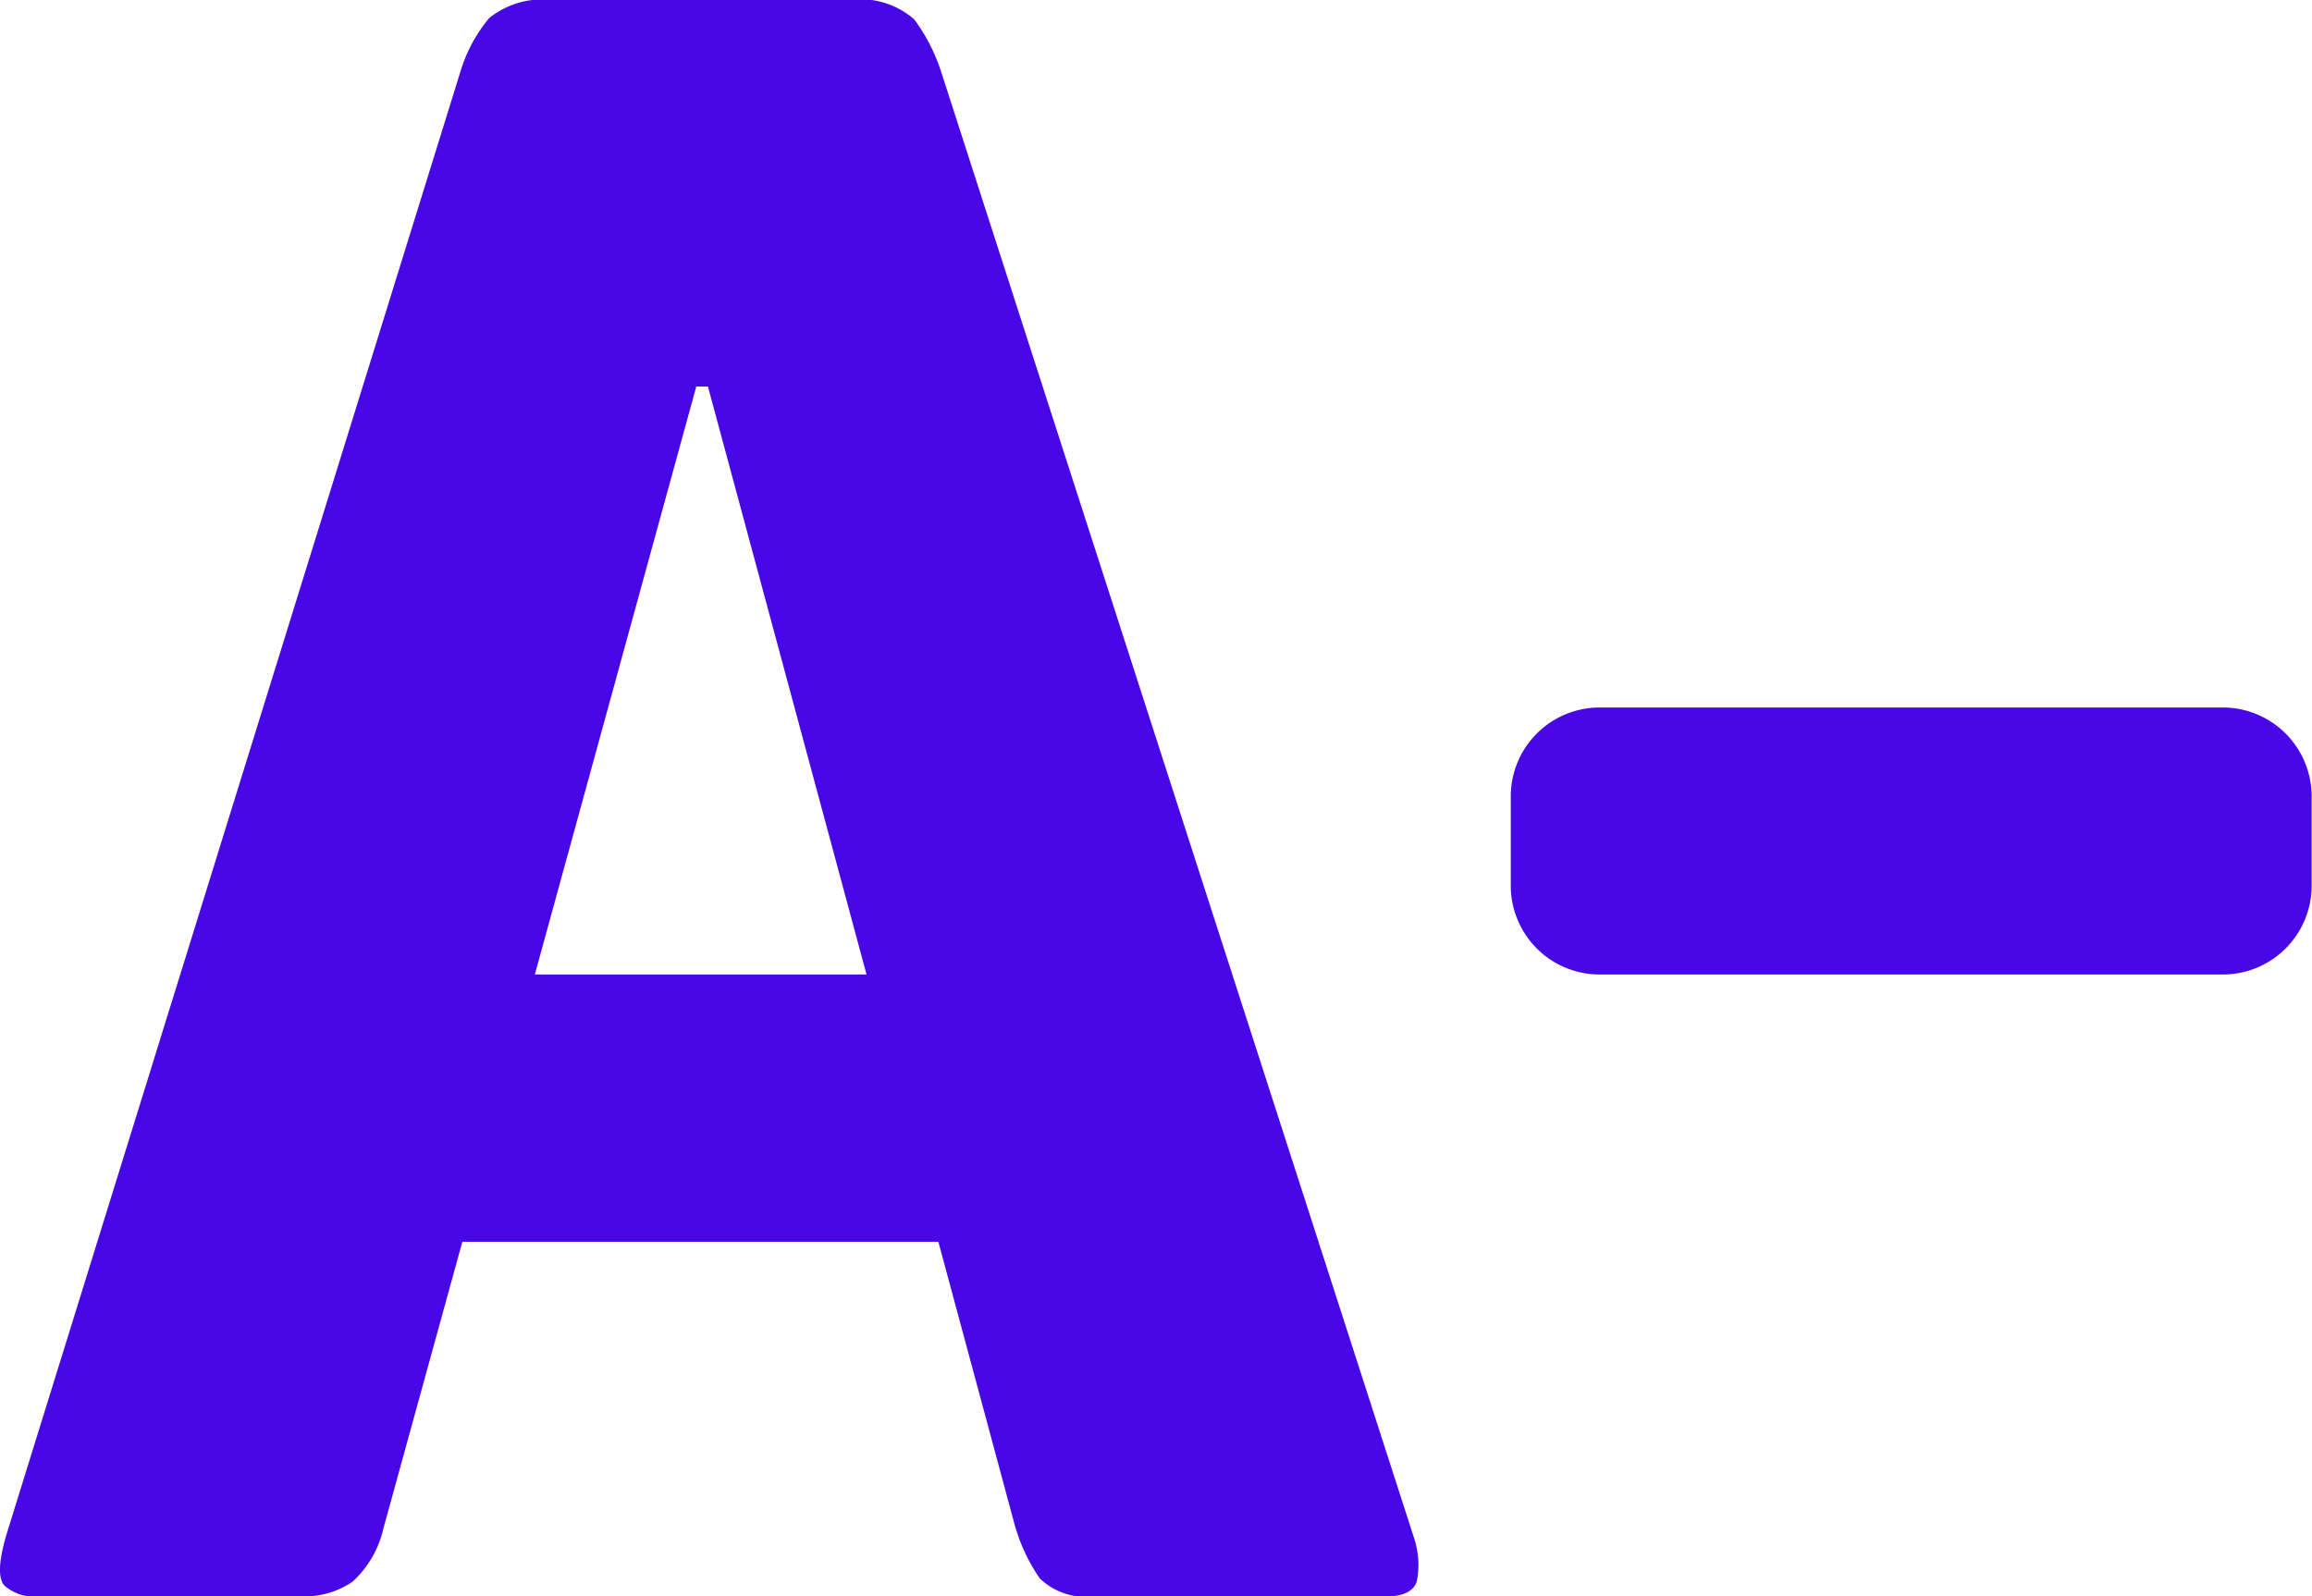 <svg xmlns="http://www.w3.org/2000/svg" width="31.505" height="21.754" viewBox="0 0 31.505 21.754">
  <g id="Search_results_for_Increase_font_-_Flaticon-2" data-name="Search results for Increase font - Flaticon-2" transform="translate(0 0)">
    <g id="Group_10453" data-name="Group 10453" transform="translate(0 0)">
      <path id="Path_3358" data-name="Path 3358" d="M31.5,14.719v1.213a1.211,1.211,0,0,1-1.213,1.213H21.8a1.211,1.211,0,0,1-1.213-1.213V14.719A1.211,1.211,0,0,1,21.8,13.506h8.491A1.211,1.211,0,0,1,31.5,14.719ZM19.272,24.834a1.153,1.153,0,0,1,.033.587c-.045.129-.183.2-.418.2H14.908a.911.911,0,0,1-.739-.245,2.463,2.463,0,0,1-.352-.767l-1.03-3.821H6.3L5.223,24.7a1.4,1.4,0,0,1-.418.719,1.152,1.152,0,0,1-.707.2H.539a.613.613,0,0,1-.481-.148c-.087-.1-.077-.331.032-.7L6.282,4.814a2.068,2.068,0,0,1,.385-.705,1.169,1.169,0,0,1,.867-.245h4.042a1.113,1.113,0,0,1,.882.264,2.479,2.479,0,0,1,.368.718Zm-7.464-7.689L9.647,9.132H9.488l-2.2,8.013Z" transform="translate(0 -3.864)" fill="#4807e6"/>
    </g>
  </g>
</svg>
